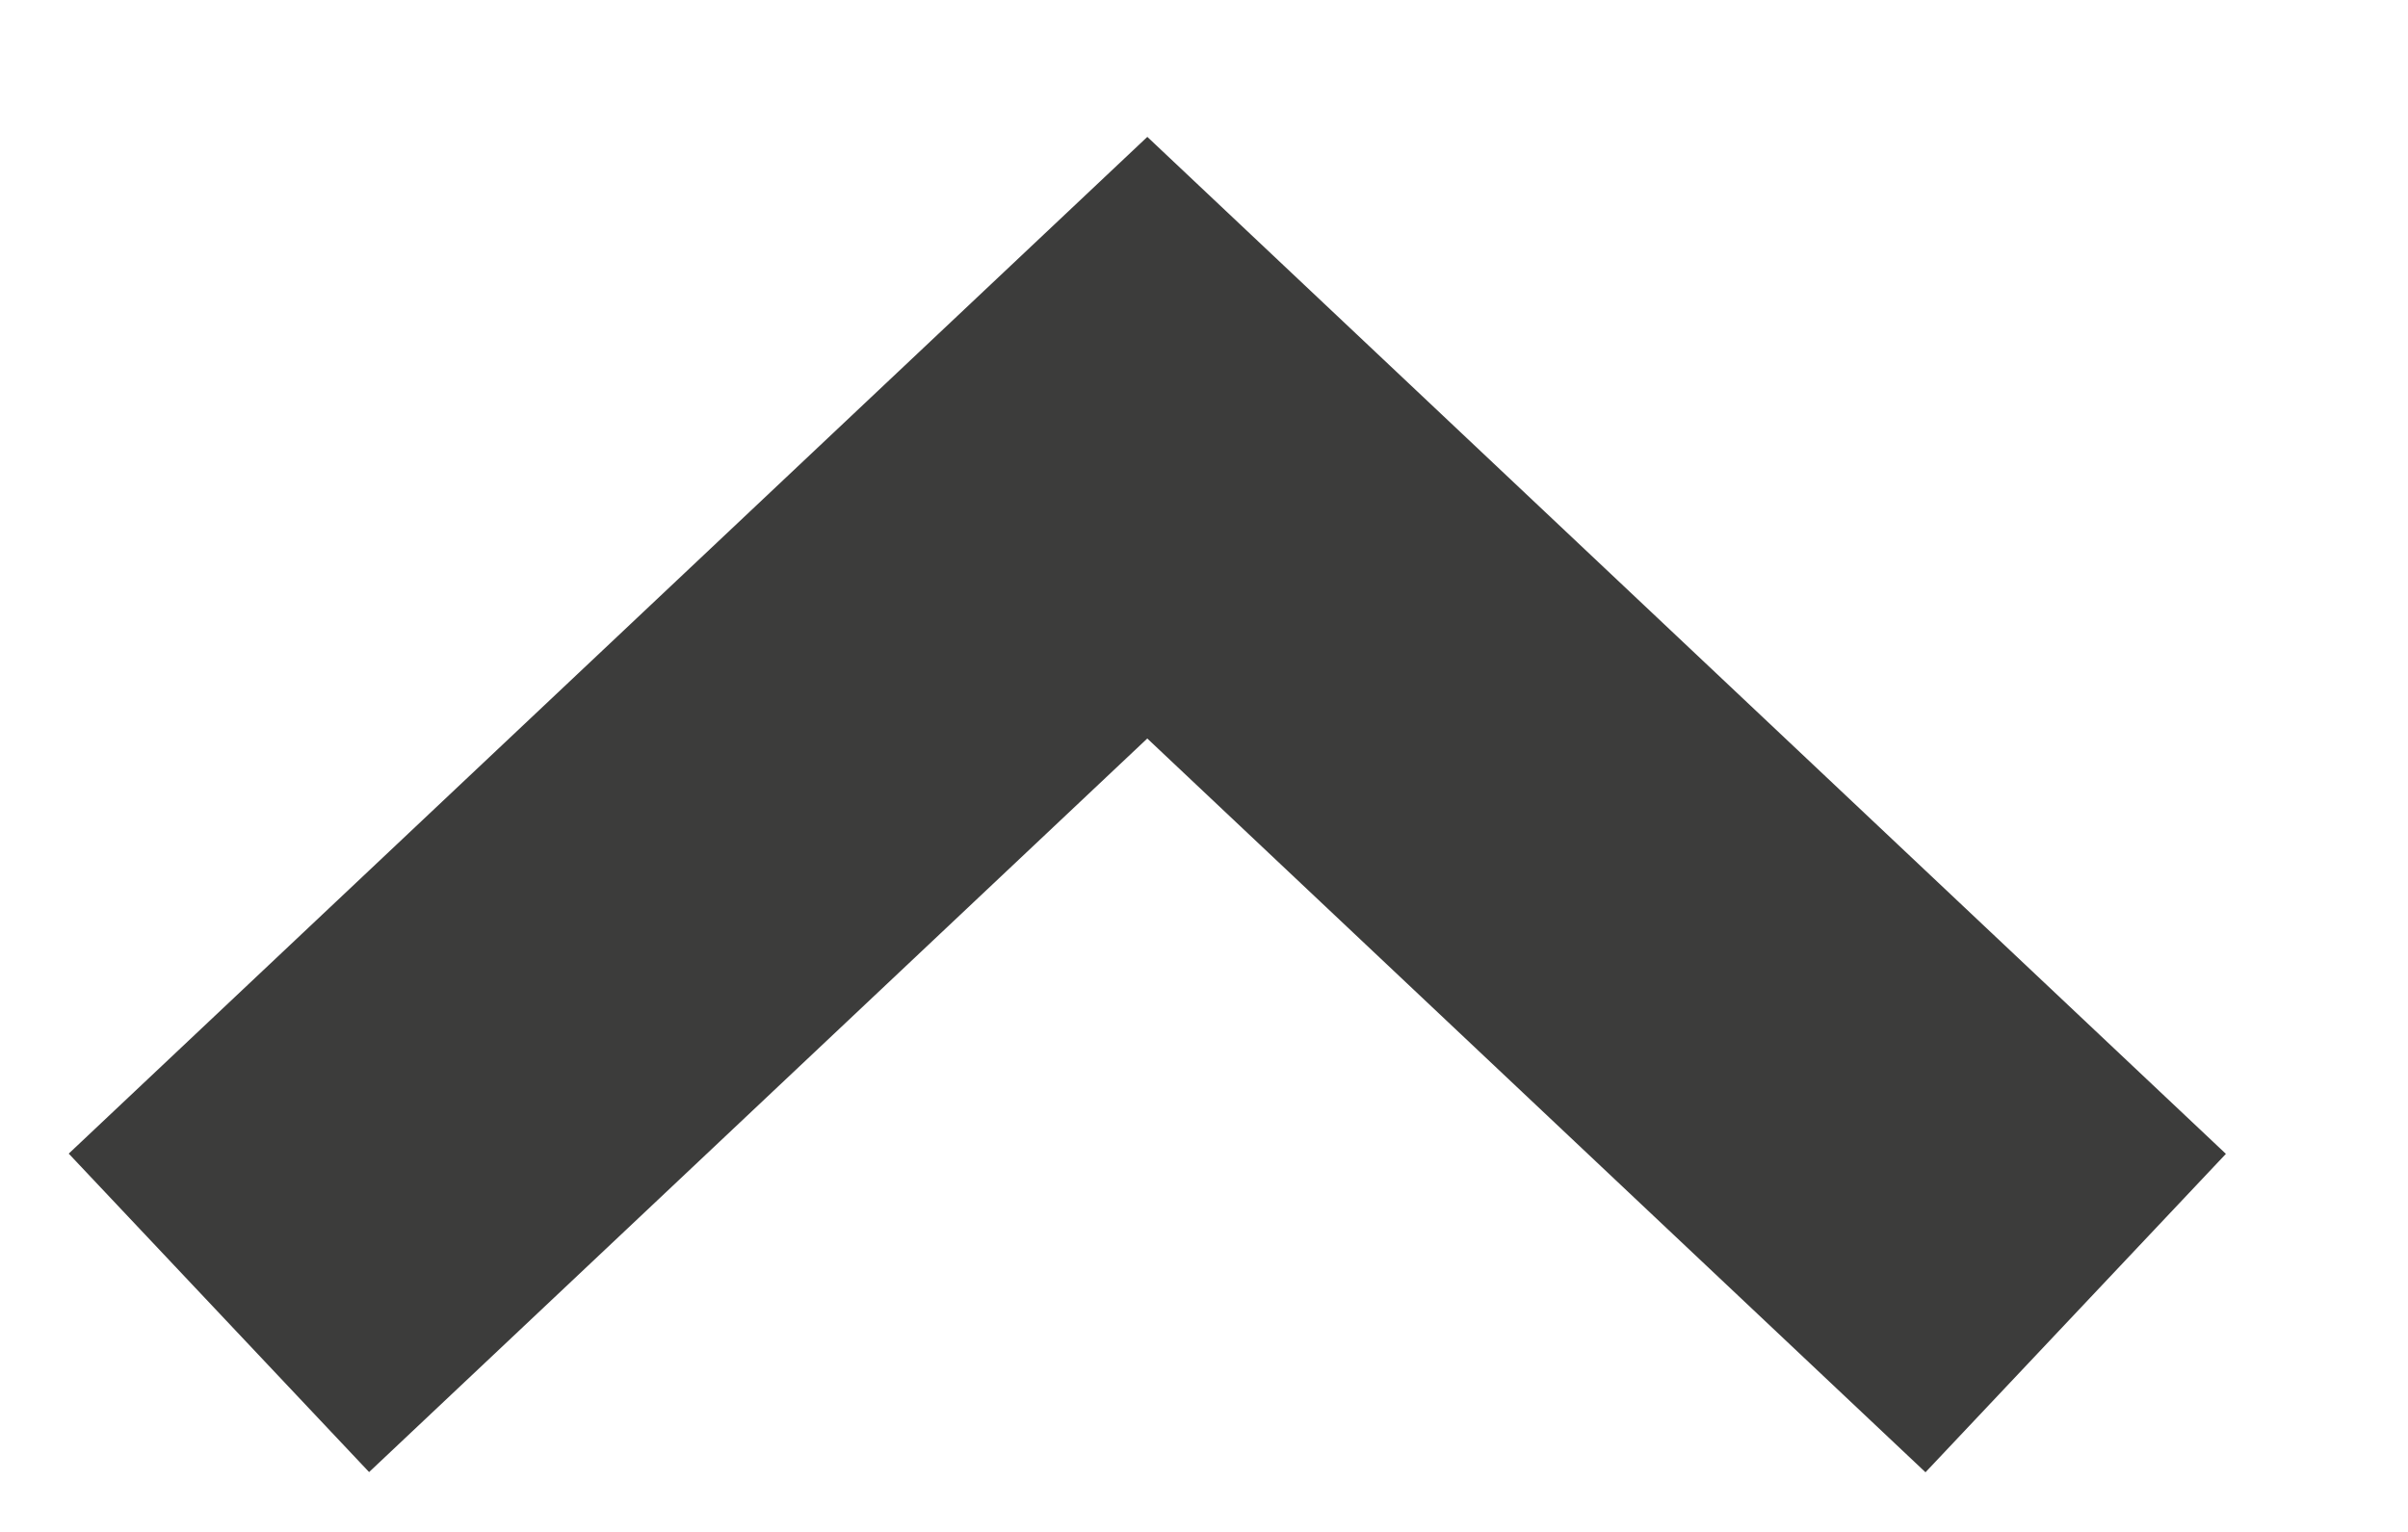 <?xml version="1.0" encoding="UTF-8"?>
<svg width="11px" height="7px" viewBox="0 0 11 7" version="1.1" xmlns="http://www.w3.org/2000/svg" xmlns:xlink="http://www.w3.org/1999/xlink">
    <!-- Generator: Sketch 46.1 (44463) - http://www.bohemiancoding.com/sketch -->
    <title>dropdown-arrow</title>
    <desc>Created with Sketch.</desc>
    <defs></defs>
    <g id="Page-1" stroke="none" stroke-width="1" fill="none" fill-rule="evenodd">
        <g id="dropdown-arrow" transform="translate(5.5, 4) scale(1, -1) translate(-5.5, -4) translate(1, 2)" stroke-width="2" stroke="#3c3c3b">
            <polyline id="Imported-Layers-Copy-19" points="8.482 0 4.241 4 0 0.001"></polyline>
        </g>
    </g>
</svg>

